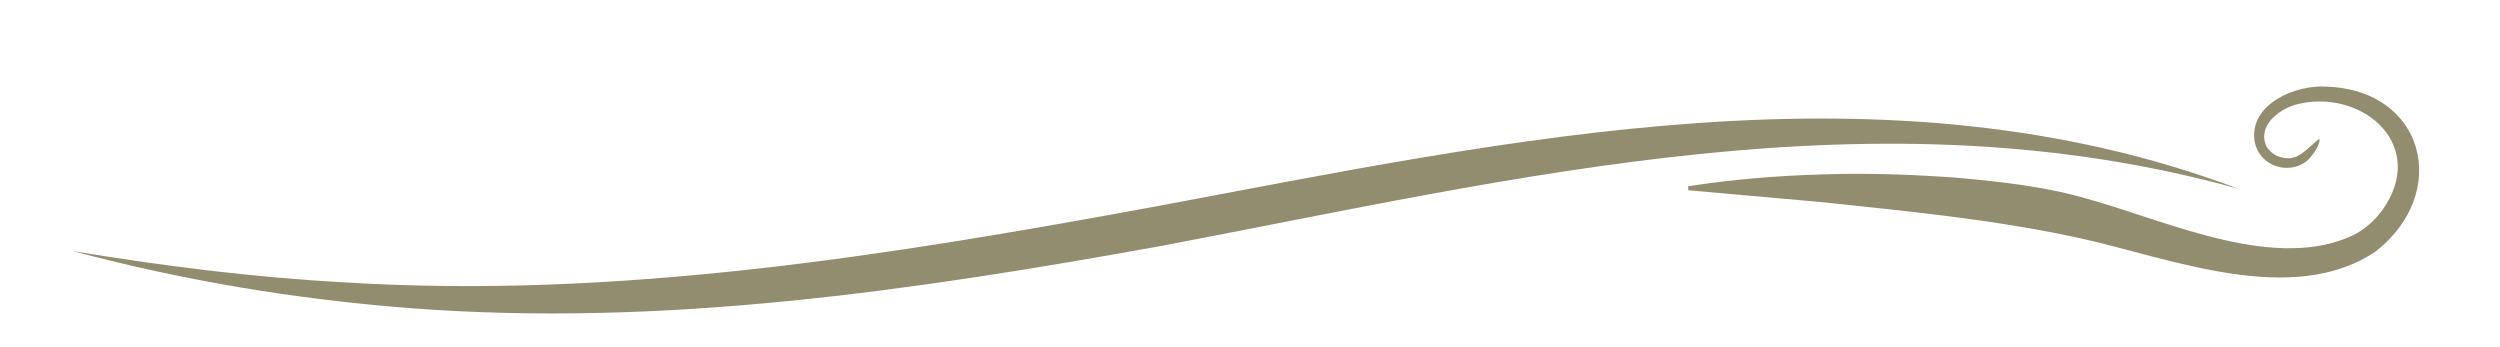 <svg xmlns="http://www.w3.org/2000/svg" xmlns:xlink="http://www.w3.org/1999/xlink" width="1080" zoomAndPan="magnify" viewBox="0 0 810 112.5" height="150" preserveAspectRatio="xMidYMid meet" version="1.0"><defs><clipPath id="9ac21989cc"><path d="M 23 38 L 726 38 L 726 102 L 23 102 Z M 23 38 " clip-rule="nonzero"/></clipPath><clipPath id="1345517c96"><path d="M 21.285 59.438 L 790.73 5.633 L 797.031 95.758 L 27.59 149.562 Z M 21.285 59.438 " clip-rule="nonzero"/></clipPath><clipPath id="6960c242ac"><path d="M 790.684 5.633 L 21.238 59.438 L 27.543 149.566 L 796.984 95.762 Z M 790.684 5.633 " clip-rule="nonzero"/></clipPath><clipPath id="6390cd9575"><path d="M 546 28 L 784 28 L 784 90 L 546 90 Z M 546 28 " clip-rule="nonzero"/></clipPath><clipPath id="008fc45ab7"><path d="M 21.285 59.438 L 790.73 5.633 L 797.031 95.758 L 27.59 149.562 Z M 21.285 59.438 " clip-rule="nonzero"/></clipPath><clipPath id="96d1f1aa01"><path d="M 790.684 5.633 L 21.238 59.438 L 27.543 149.566 L 796.984 95.762 Z M 790.684 5.633 " clip-rule="nonzero"/></clipPath></defs><g clip-path="url(#9ac21989cc)"><g clip-path="url(#1345517c96)"><g clip-path="url(#6960c242ac)"><path fill="#928d6e" d="M 725.34 61.207 C 611.355 18.176 489.527 45.379 374.094 66.949 C 287.461 82.914 199.73 97.004 111.383 91.469 C 82.012 89.871 52.73 86.18 23.566 81.336 C 59.277 90.895 96.07 97.023 133.023 99.844 C 214.652 106.145 296.297 94.145 376.395 79.648 C 492.344 57.641 608.207 28.539 725.34 61.207 Z M 725.34 61.207 " fill-opacity="1" fill-rule="nonzero"/></g></g></g><g clip-path="url(#6390cd9575)"><g clip-path="url(#008fc45ab7)"><g clip-path="url(#96d1f1aa01)"><path fill="#928d6e" d="M 745.957 49.621 C 748.242 47.969 751.027 44.98 751.484 45.102 C 751.719 45.164 751.438 46.656 750.512 48.289 C 749.582 49.922 748.023 51.676 747.297 52.25 C 741.633 56.672 732.035 54.121 730.469 45.691 C 728.773 33.602 743.84 27.41 753.812 28.062 C 785.77 29.223 793.938 62.453 769.816 81.391 C 742.746 99.805 702.871 83.555 674.281 77.254 C 646.586 71.16 618.312 68.461 590.078 65.473 L 547.012 61.637 L 546.969 60.352 C 561.336 58.102 575.828 56.938 590.359 56.504 C 604.918 56.031 619.496 56.504 634.027 57.59 C 648.656 58.93 663.48 60.492 677.621 64.812 C 702.949 71.941 738.008 88.387 763.094 75.875 C 767.188 73.609 770.699 70.227 773.125 66.195 C 785.691 45.836 764.449 28.418 743.75 33.91 C 738.047 35.621 731.453 40.863 734.254 47.293 C 734.254 47.293 735.695 49.992 738.633 50.84 C 741.57 51.695 743.664 51.262 745.945 49.609 Z M 745.957 49.621 " fill-opacity="1" fill-rule="nonzero"/></g></g></g></svg>